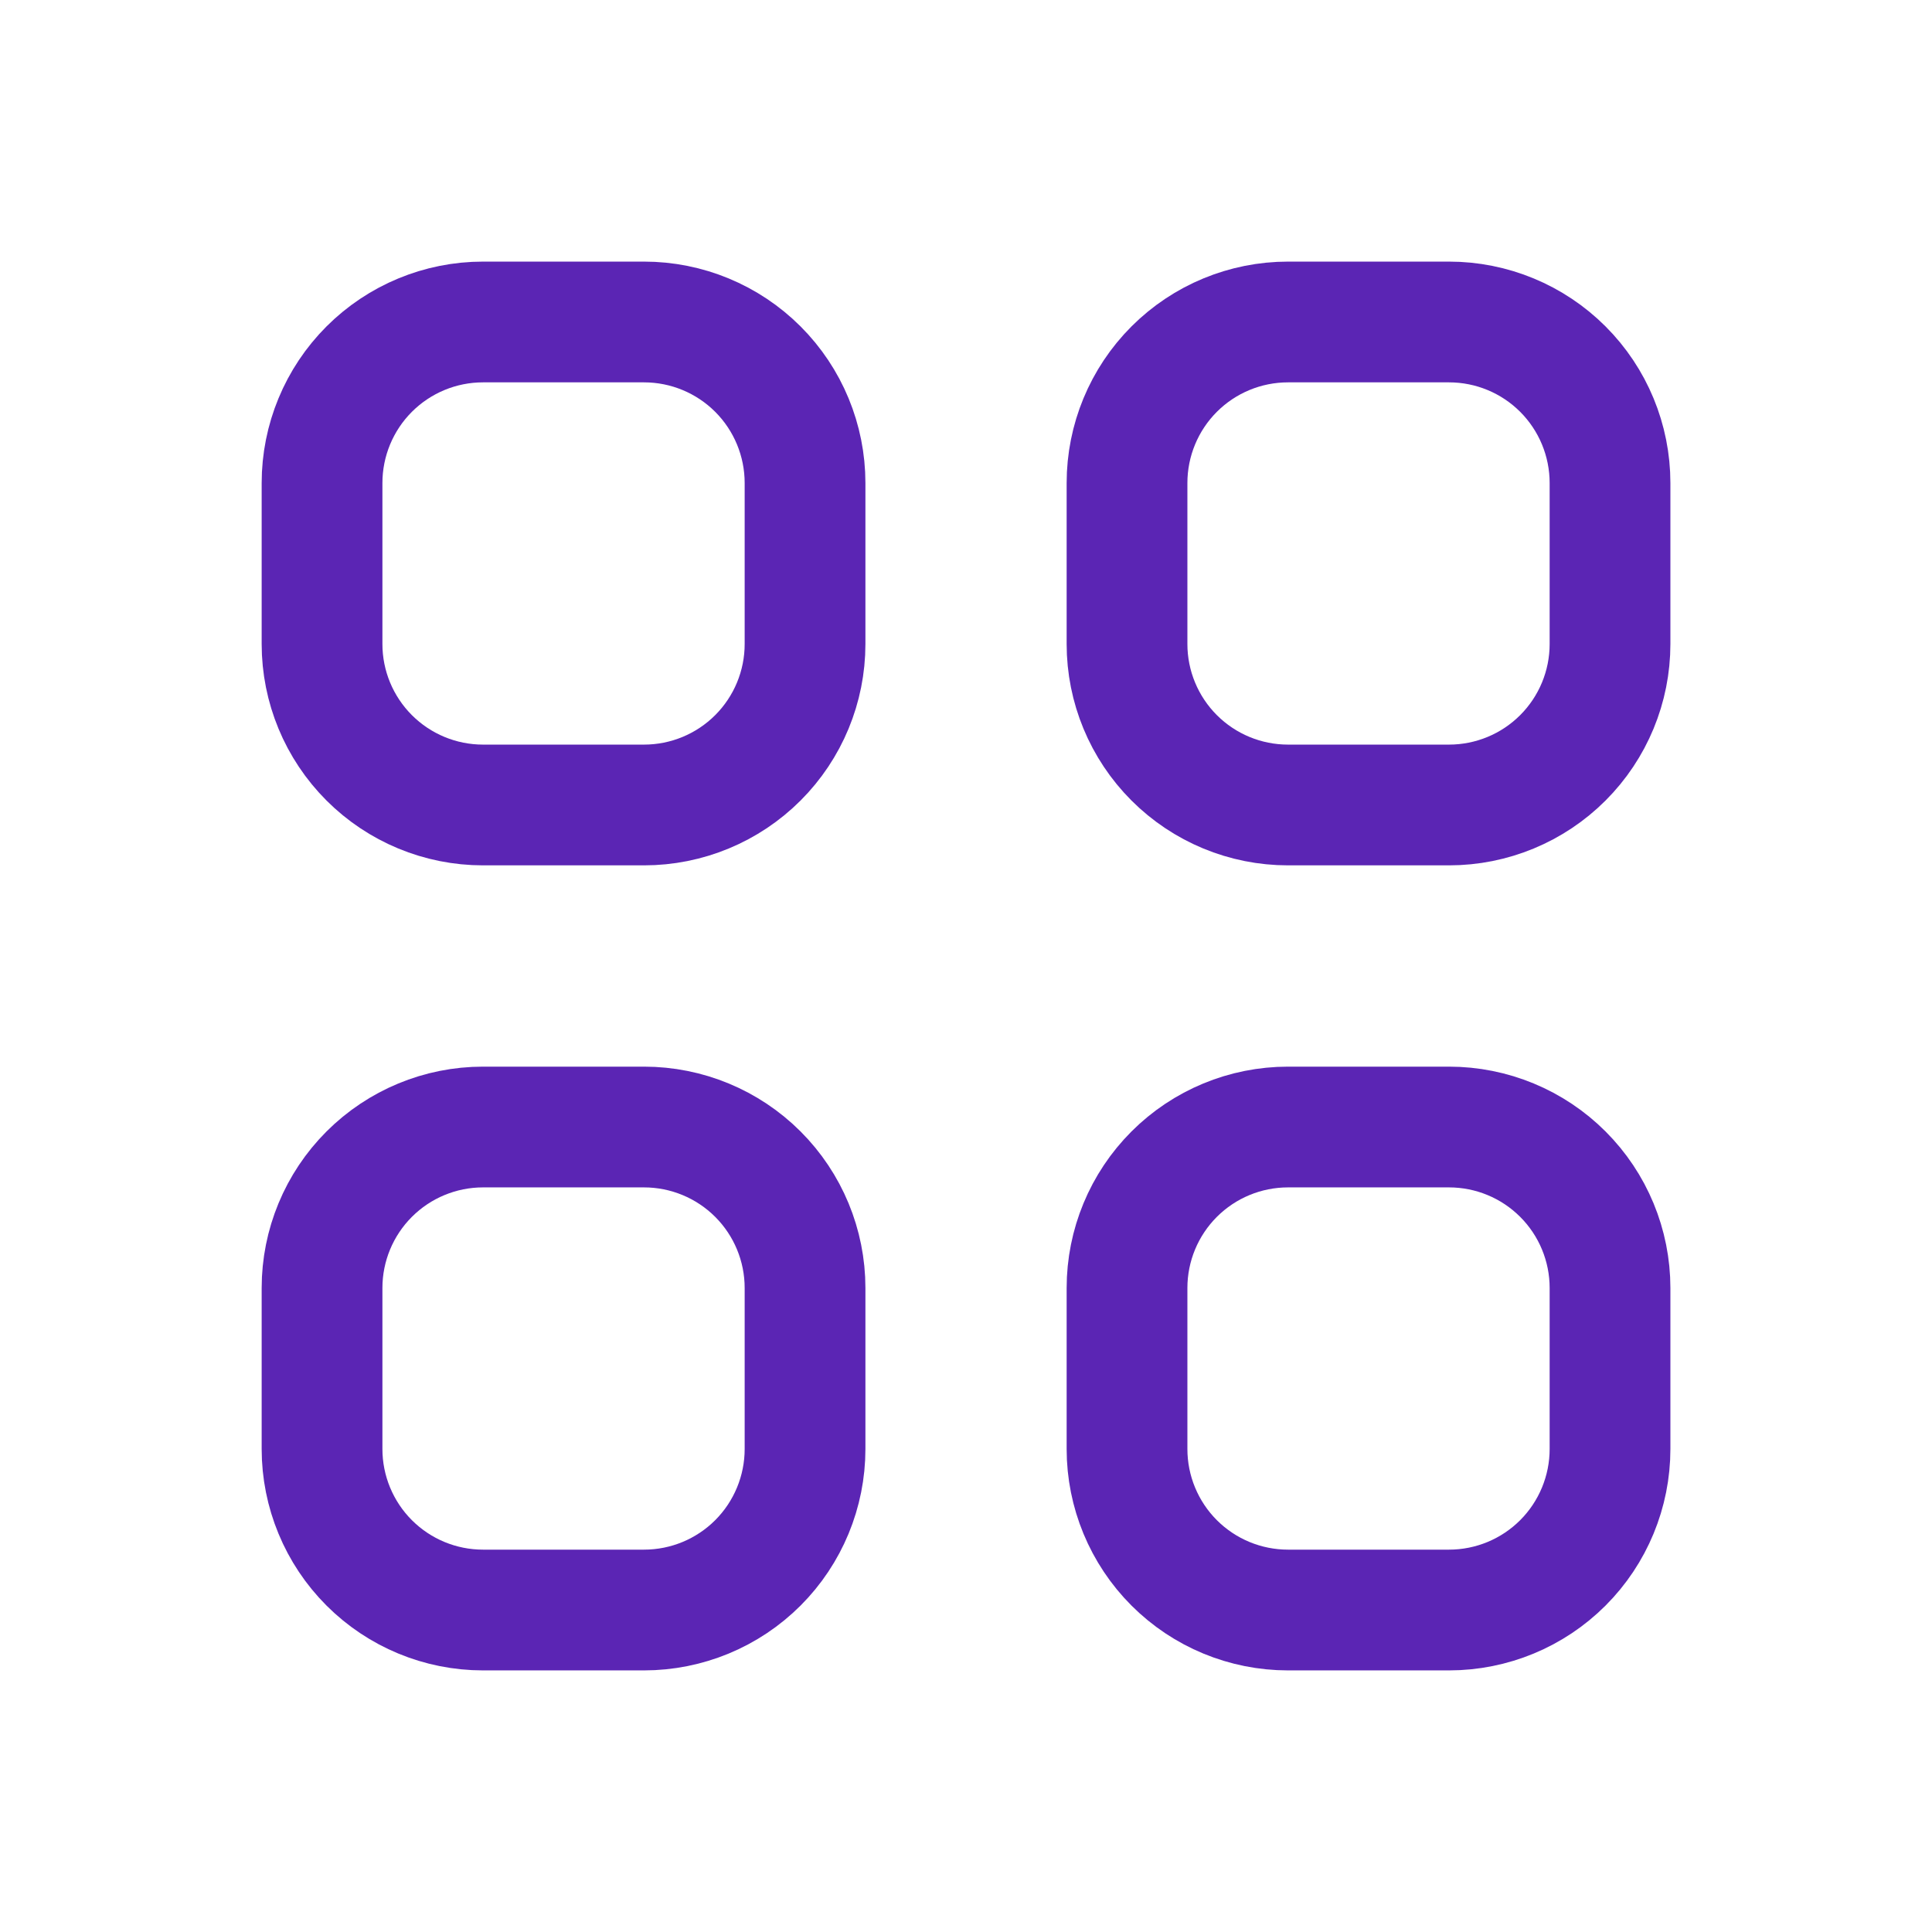 <svg width="32" height="32" viewBox="0 0 32 32" fill="none" xmlns="http://www.w3.org/2000/svg">
<path d="M5.334 8C5.334 7.293 5.615 6.614 6.115 6.114C6.615 5.614 7.293 5.333 8 5.333H10.667C11.374 5.333 12.053 5.614 12.553 6.114C13.053 6.614 13.334 7.293 13.334 8V10.667C13.334 11.374 13.053 12.052 12.553 12.552C12.053 13.052 11.374 13.333 10.667 13.333H8C7.293 13.333 6.615 13.052 6.115 12.552C5.615 12.052 5.334 11.374 5.334 10.667V8ZM18.667 8C18.667 7.293 18.948 6.614 19.448 6.114C19.948 5.614 20.626 5.333 21.334 5.333H24C24.708 5.333 25.386 5.614 25.886 6.114C26.386 6.614 26.667 7.293 26.667 8V10.667C26.667 11.374 26.386 12.052 25.886 12.552C25.386 13.052 24.708 13.333 24 13.333H21.334C20.626 13.333 19.948 13.052 19.448 12.552C18.948 12.052 18.667 11.374 18.667 10.667V8ZM5.334 21.333C5.334 20.626 5.615 19.948 6.115 19.448C6.615 18.948 7.293 18.667 8 18.667H10.667C11.374 18.667 12.053 18.948 12.553 19.448C13.053 19.948 13.334 20.626 13.334 21.333V24C13.334 24.707 13.053 25.386 12.553 25.886C12.053 26.386 11.374 26.667 10.667 26.667H8C7.293 26.667 6.615 26.386 6.115 25.886C5.615 25.386 5.334 24.707 5.334 24V21.333ZM18.667 21.333C18.667 20.626 18.948 19.948 19.448 19.448C19.948 18.948 20.626 18.667 21.334 18.667H24C24.708 18.667 25.386 18.948 25.886 19.448C26.386 19.948 26.667 20.626 26.667 21.333V24C26.667 24.707 26.386 25.386 25.886 25.886C25.386 26.386 24.708 26.667 24 26.667H21.334C20.626 26.667 19.948 26.386 19.448 25.886C18.948 25.386 18.667 24.707 18.667 24V21.333Z" stroke="#5B25B4" stroke-width="2" stroke-linecap="round" stroke-linejoin="round"/>
</svg>
